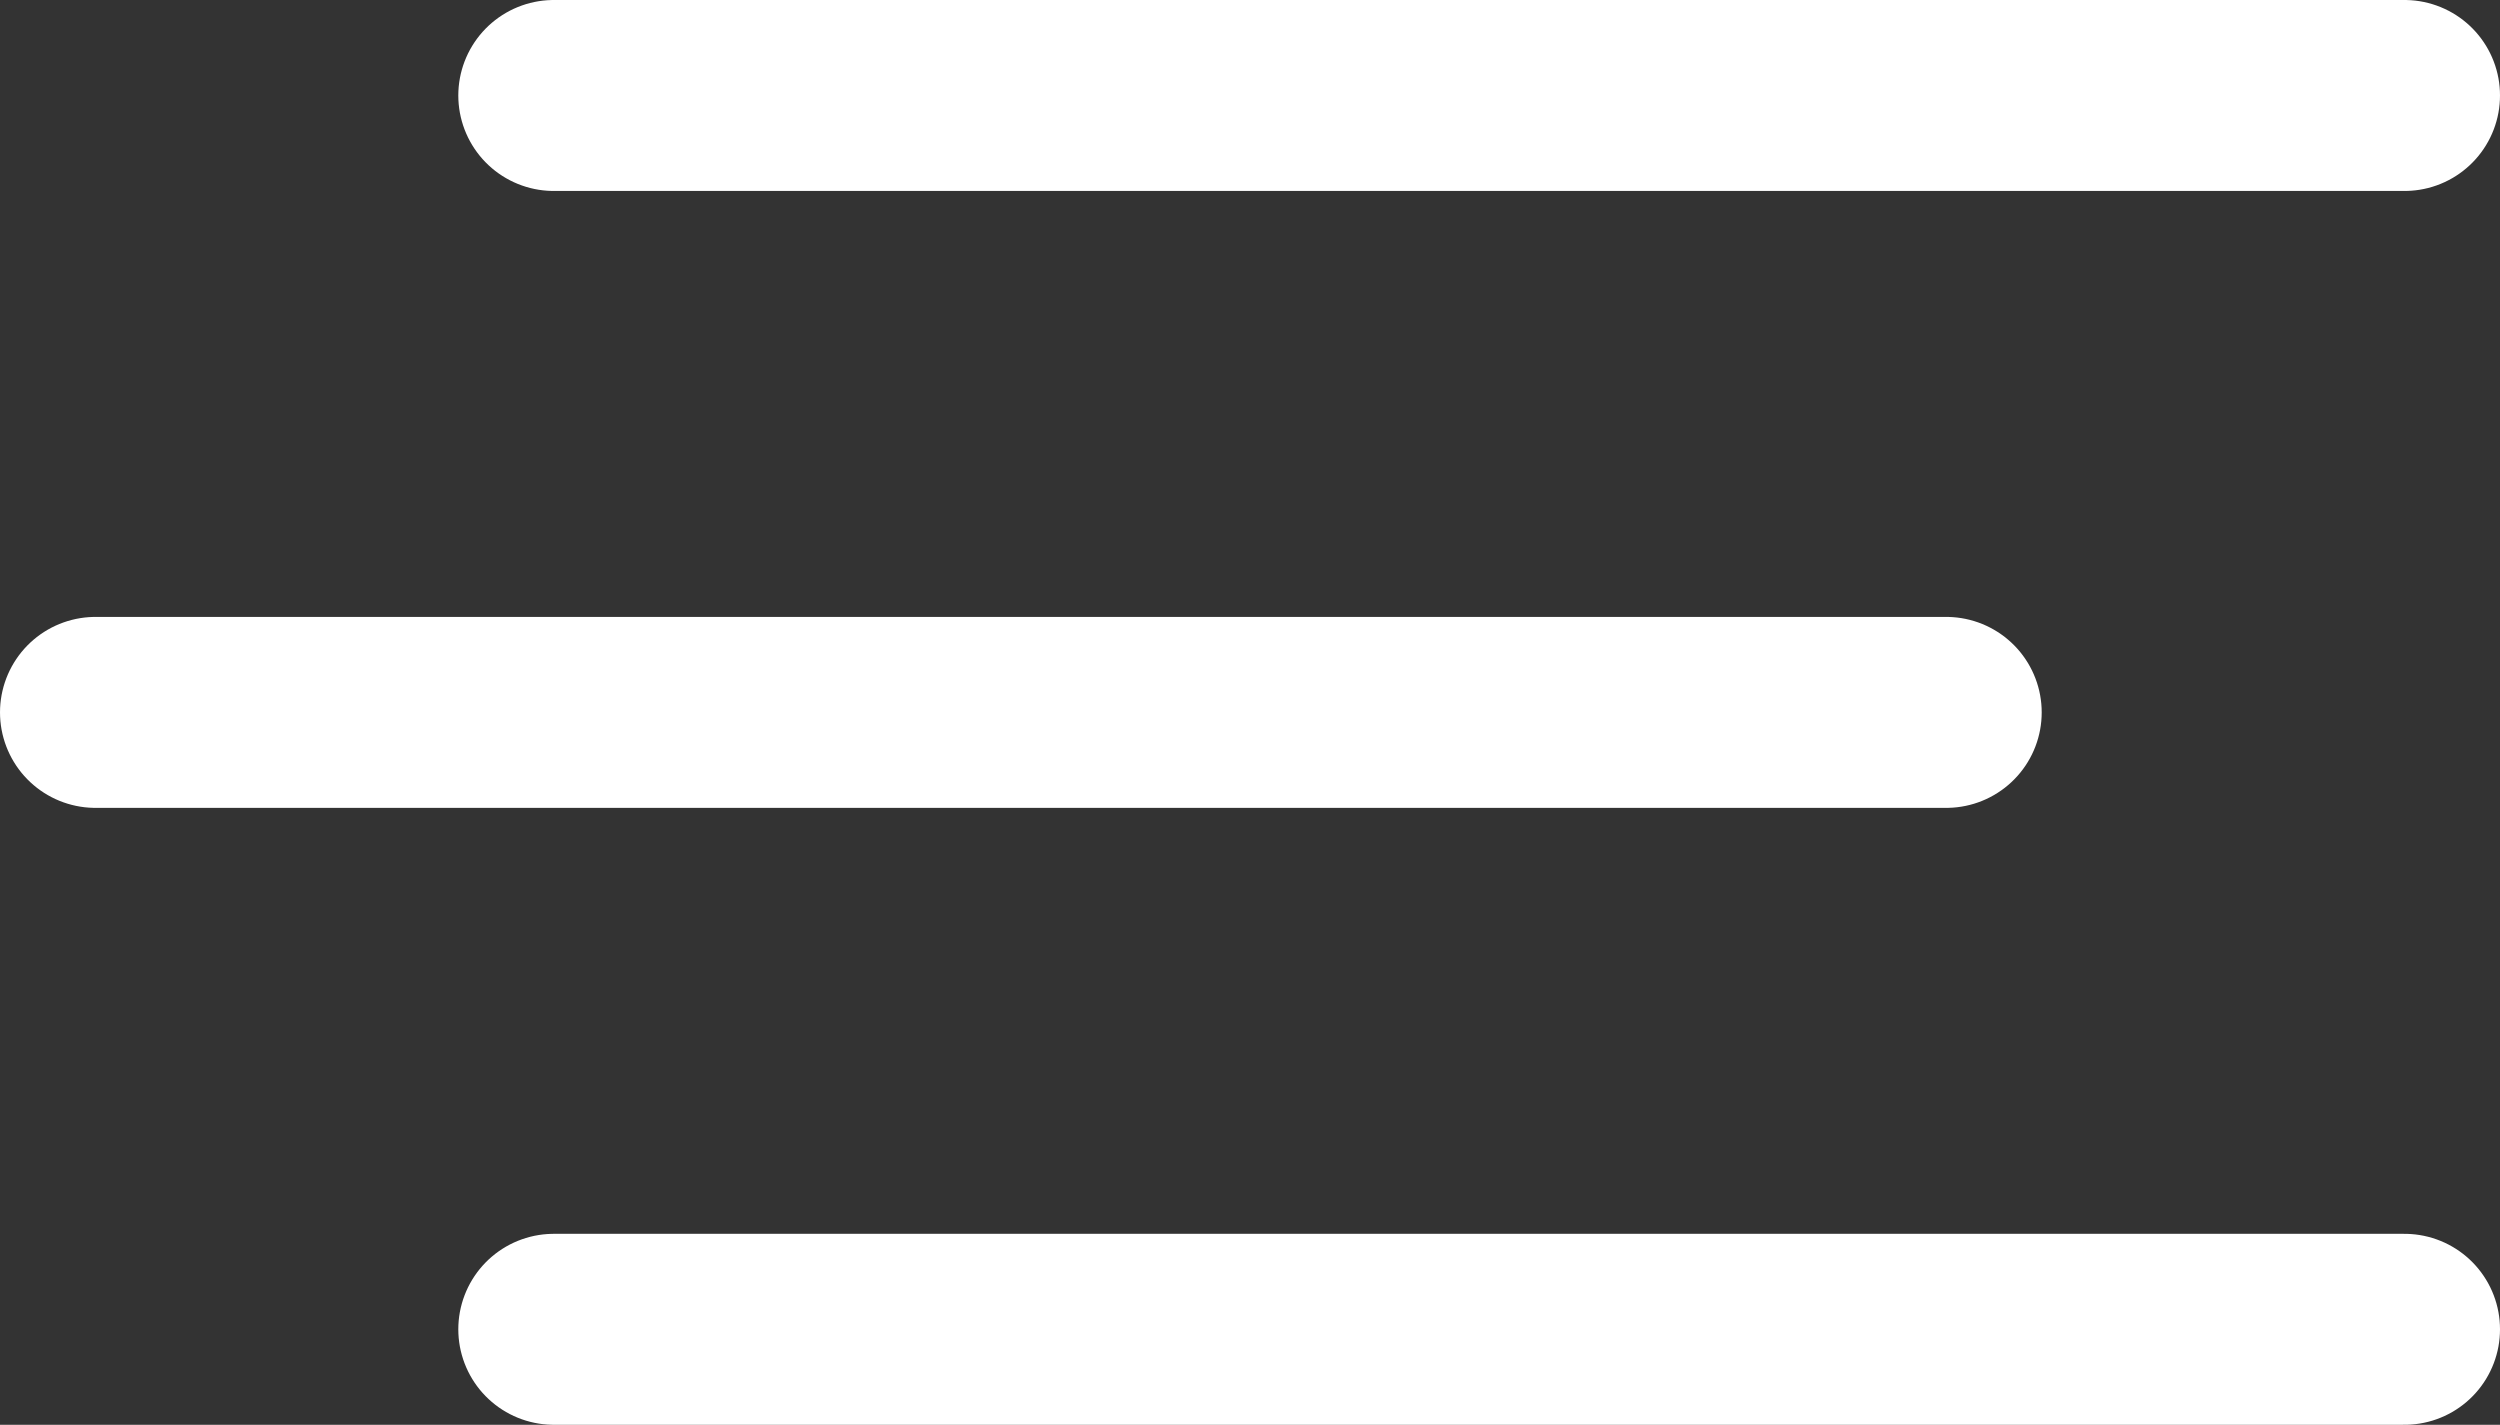 <svg xmlns="http://www.w3.org/2000/svg" width="65.459" height="37.306" viewBox="0 0 65.459 37.306">
  <rect x="0" y="0" width="65.459" height="37.306" fill="#333333" stroke="none"/>
  <g id="Icon_feather-menu" data-name="Icon feather-menu" transform="translate(10 -6.5)">
    <path id="Path_1" data-name="Path 1" d="M4.5,18H52.959" transform="translate(-12 7.153)" fill="none" stroke="#fff" stroke-linecap="round" stroke-linejoin="round" stroke-width="5"/>
    <path id="Path_2" data-name="Path 2" d="M4.5,9H52.959" transform="translate(0)" fill="none" stroke="#fff" stroke-linecap="round" stroke-linejoin="round" stroke-width="5"/>
    <path id="Path_3" data-name="Path 3" d="M4.5,27H52.959" transform="translate(0 14.306)" fill="none" stroke="#fff" stroke-linecap="round" stroke-linejoin="round" stroke-width="5"/>
  </g>
</svg>
